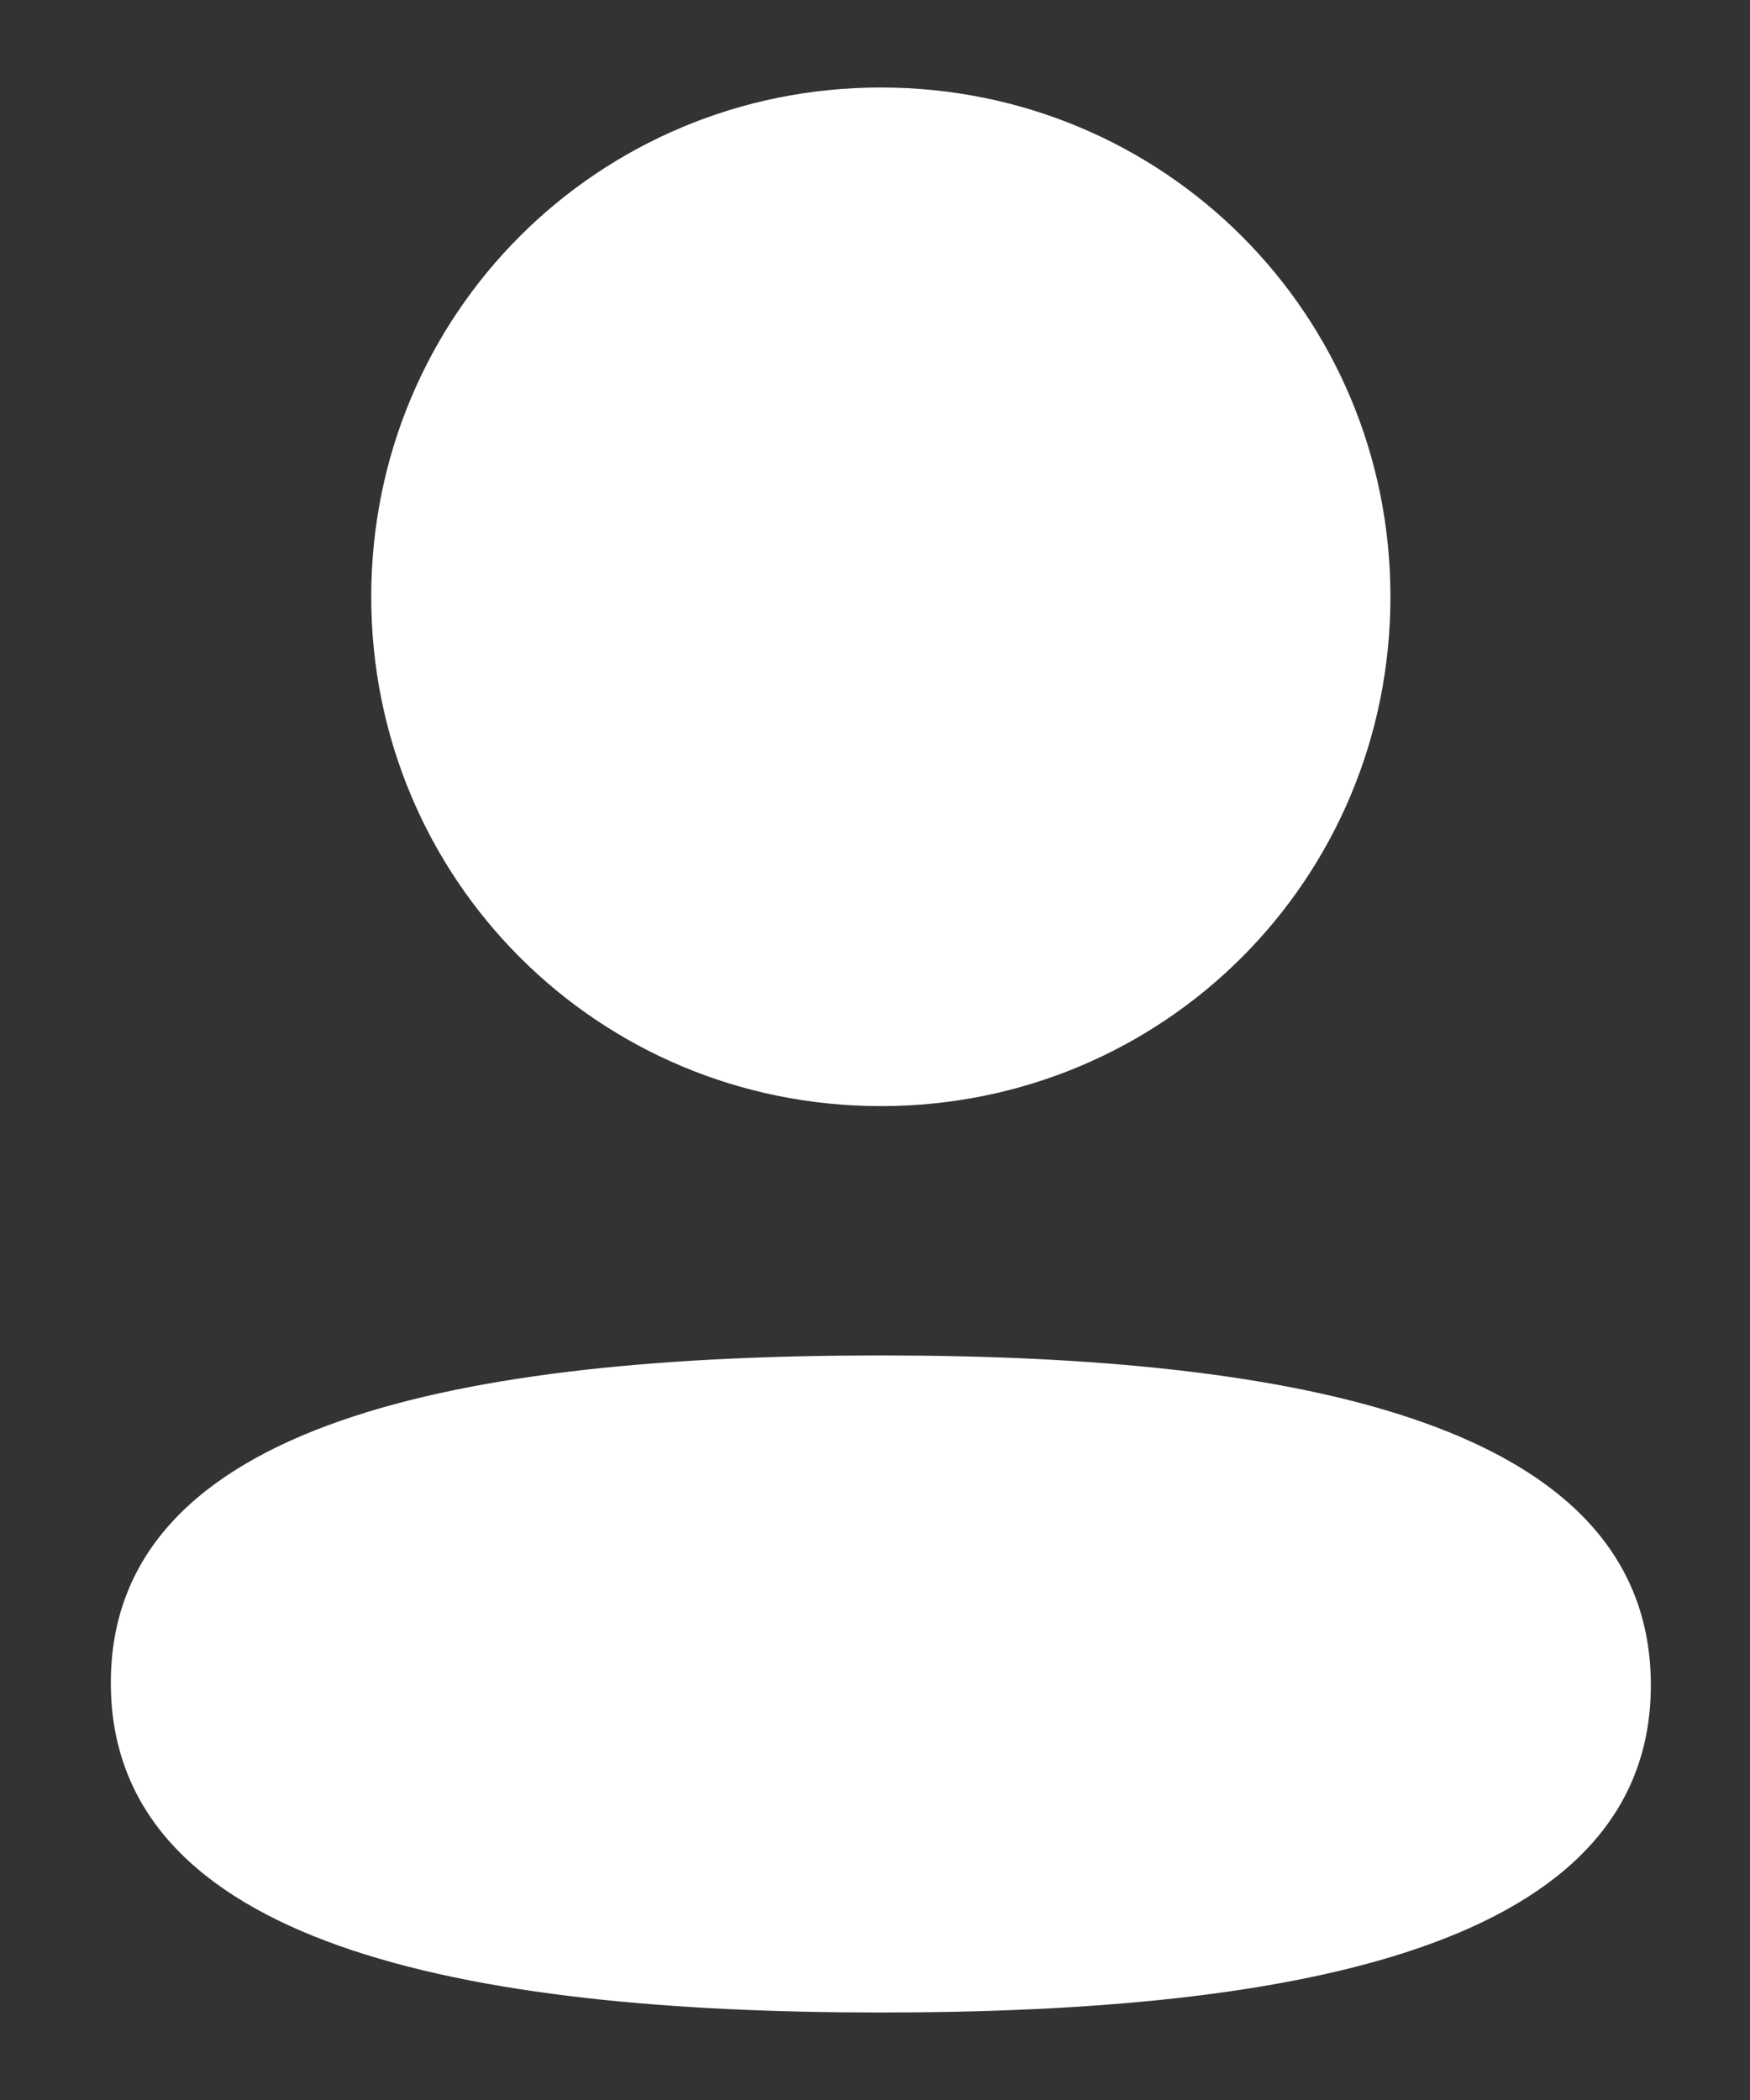 <svg width="15" height="18" viewBox="0 0 15 18" fill="none" xmlns="http://www.w3.org/2000/svg">
<rect x="0" y="0" width="15" height="18" fill="#333333" stroke="none"/>
<path d="M7.55 11.618C11.129 11.618 14.15 12.2 14.15 14.444C14.15 16.689 11.11 17.25 7.55 17.25C3.971 17.25 0.95 16.668 0.95 14.424C0.95 12.18 3.99 11.618 7.55 11.618ZM7.55 0.75C9.975 0.75 11.918 2.692 11.918 5.115C11.918 7.538 9.975 9.481 7.55 9.481C5.126 9.481 3.182 7.538 3.182 5.115C3.182 2.692 5.126 0.75 7.55 0.75Z" fill="white"/>
</svg>
